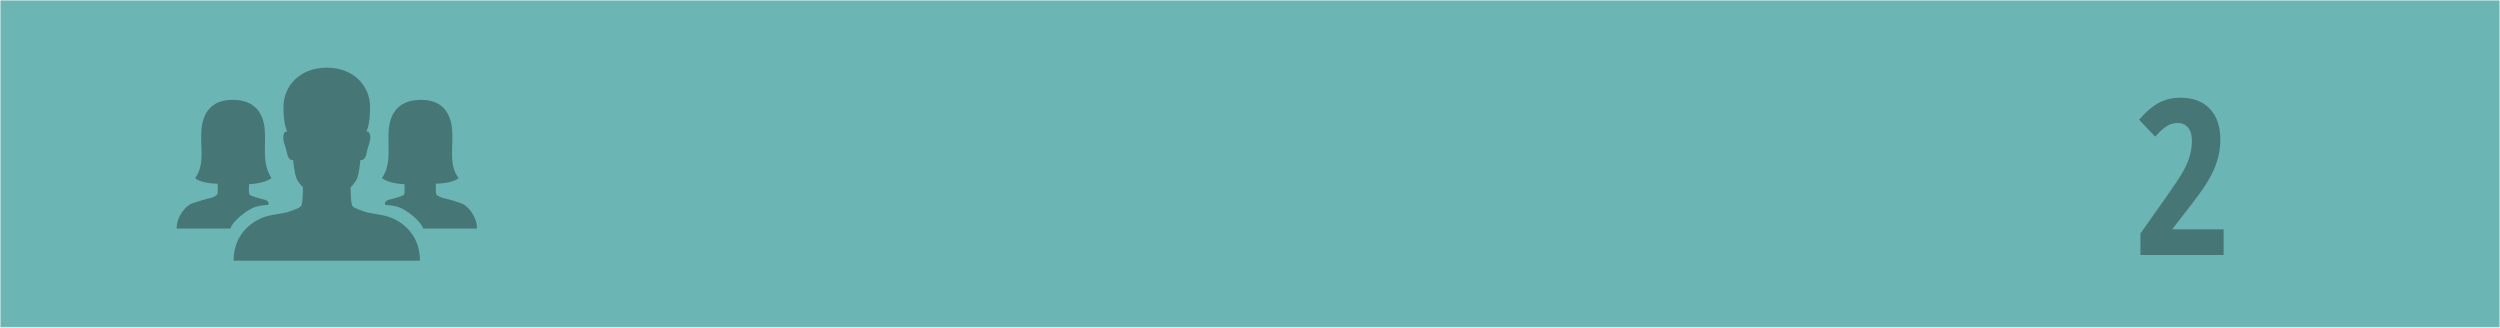 <?xml version="1.0" encoding="UTF-8" standalone="no"?>
<svg width="2647px" height="347px" viewBox="0 0 2647 347" version="1.1" xmlns="http://www.w3.org/2000/svg" xmlns:xlink="http://www.w3.org/1999/xlink" xmlns:sketch="http://www.bohemiancoding.com/sketch/ns">
    <!-- Generator: Sketch 3.3 (11970) - http://www.bohemiancoding.com/sketch -->
    <title>field2 copy</title>
    <desc>Created with Sketch.</desc>
    <defs></defs>
    <g id="Page-1" stroke="none" stroke-width="1" fill="none" fill-rule="evenodd" sketch:type="MSPage">
        <g id="field2-copy" sketch:type="MSLayerGroup" transform="translate(1, 1)">
            <rect id="Rectangle-1" stroke="#6BB5B4" fill="#6BB5B4" sketch:type="MSShapeGroup" x="0" y="0" width="2645" height="345"></rect>
            <g id="Group" transform="translate(186, 70)" fill-opacity="0.345" fill="#000000" sketch:type="MSShapeGroup">
                <g transform="translate(59.625, 0)" id="Shape">
                    <path d="M165.53,158.751 C157.58,155.984 144.591,155.133 138.912,152.934 C134.937,151.374 128.62,149.742 126.632,147.26 C124.574,144.848 124.574,127.327 124.574,127.327 C124.574,127.327 129.542,122.716 131.601,117.538 C133.659,112.36 135.008,98.315 135.008,98.315 C135.008,98.315 135.434,98.457 136.073,98.457 C137.563,98.457 140.261,97.464 141.538,90.938 C143.1,82.922 146.081,78.737 145.3,72.849 C144.733,68.877 143.029,68.239 142.035,68.239 C141.538,68.239 141.183,68.381 141.183,68.381 C141.183,68.381 145.229,62.422 145.229,42.135 C145.229,21.28 129.117,0.709 99.375,0.638 C69.562,0.709 53.521,21.28 53.521,42.135 C53.521,62.351 57.567,68.381 57.567,68.381 C57.567,68.381 57.212,68.239 56.715,68.239 C55.65,68.239 53.946,68.877 53.45,72.849 C52.669,78.737 55.579,82.993 57.212,90.938 C58.489,97.464 61.187,98.457 62.677,98.457 C63.316,98.457 63.742,98.315 63.742,98.315 C63.742,98.315 65.091,112.431 67.149,117.538 C69.208,122.716 74.176,127.327 74.176,127.327 C74.176,127.327 74.176,144.848 72.118,147.26 C70.059,149.671 63.813,151.374 59.838,152.934 C54.159,155.133 41.17,155.984 33.22,158.751 C25.27,161.517 0.71,173.08 0.71,205 L198.04,205 C198.04,173.08 173.551,161.517 165.53,158.751 L165.53,158.751 Z"></path>
                </g>
                <path d="M79.571,149.671 C85.959,146.479 92.206,146.479 97.033,145.841 C97.033,145.841 99.73,141.443 90.857,139.882 C90.857,139.882 78.719,136.832 77.3,135.13 C75.88,133.427 76.732,123.993 76.732,123.993 C76.732,123.993 93.696,123.426 100.44,117.467 C89.438,101.01 95.329,81.787 93.058,63.841 C90.857,45.965 80.139,34.758 59.625,34.758 C59.554,34.758 59.625,34.758 58.915,34.758 L58.915,34.758 C39.04,34.758 28.819,45.965 26.547,63.912 C24.276,81.858 30.806,103.209 19.52,117.609 C25.837,123.213 41.454,123.497 43.228,123.497 L43.37,123.497 L43.441,123.426 C43.441,123.426 44.151,133.498 42.731,135.201 C41.312,136.903 37.124,138.464 34.284,139.102 C28.038,140.45 21.437,142.649 15.971,144.564 C10.505,146.408 0,157.474 0,170.952 L56.928,170.952 C58.489,165.277 69.208,154.92 79.571,149.671 L79.571,149.671 Z" id="Shape"></path>
                <path d="M261.072,170.952 L318,170.952 C318,157.474 307.495,146.408 302.029,144.493 C296.563,142.578 289.891,140.379 283.716,139.031 C280.805,138.393 276.688,136.832 275.269,135.13 C273.849,133.427 274.559,123.355 274.559,123.355 L274.63,123.426 L274.772,123.426 C276.546,123.426 292.233,123.213 298.551,117.538 C287.265,103.138 293.724,81.787 291.453,63.841 C289.181,45.965 278.96,34.758 259.085,34.758 L259.085,34.758 L258.375,34.758 C237.861,34.758 227.072,45.965 224.871,63.912 C222.6,81.858 228.492,101.081 217.489,117.538 C224.233,123.497 241.197,124.064 241.197,124.064 C241.197,124.064 242.049,133.498 240.629,135.201 C239.21,136.903 227.072,139.953 227.072,139.953 C218.199,141.514 220.896,145.912 220.896,145.912 C225.723,146.55 232.041,146.55 238.358,149.742 C248.792,154.92 259.511,165.277 261.072,170.952 L261.072,170.952 Z" id="Shape"></path>
            </g>
            <path d="M2353.357,269 L2265.311,269 L2265.311,246.202 L2294.51,204.874 C2302.521,193.494 2308.024,185.052 2311.019,179.549 C2314.013,174.046 2316.222,168.768 2317.645,163.714 C2319.067,158.661 2319.778,153.439 2319.778,148.048 C2319.778,141.759 2318.375,137.042 2315.567,133.897 C2312.759,130.753 2309.109,129.181 2304.617,129.181 C2300.649,129.181 2296.943,130.229 2293.499,132.325 C2290.055,134.422 2285.862,138.202 2280.921,143.668 L2263.851,125.699 C2271.712,116.79 2279.012,110.688 2285.75,107.394 C2292.488,104.099 2299.788,102.452 2307.649,102.452 C2320.901,102.452 2331.252,106.345 2338.702,114.132 C2346.151,121.918 2349.876,132.737 2349.876,146.588 C2349.876,152.877 2349.202,158.829 2347.854,164.444 C2346.507,170.06 2344.467,175.693 2341.734,181.346 C2339.001,186.999 2335.576,192.876 2331.458,198.978 C2327.34,205.08 2316.709,219.062 2299.563,240.924 L2299.563,241.822 L2353.357,241.822 L2353.357,269 Z" id="2" opacity="0.35" fill="#000000" sketch:type="MSShapeGroup"></path>
        </g>
    </g>
</svg>